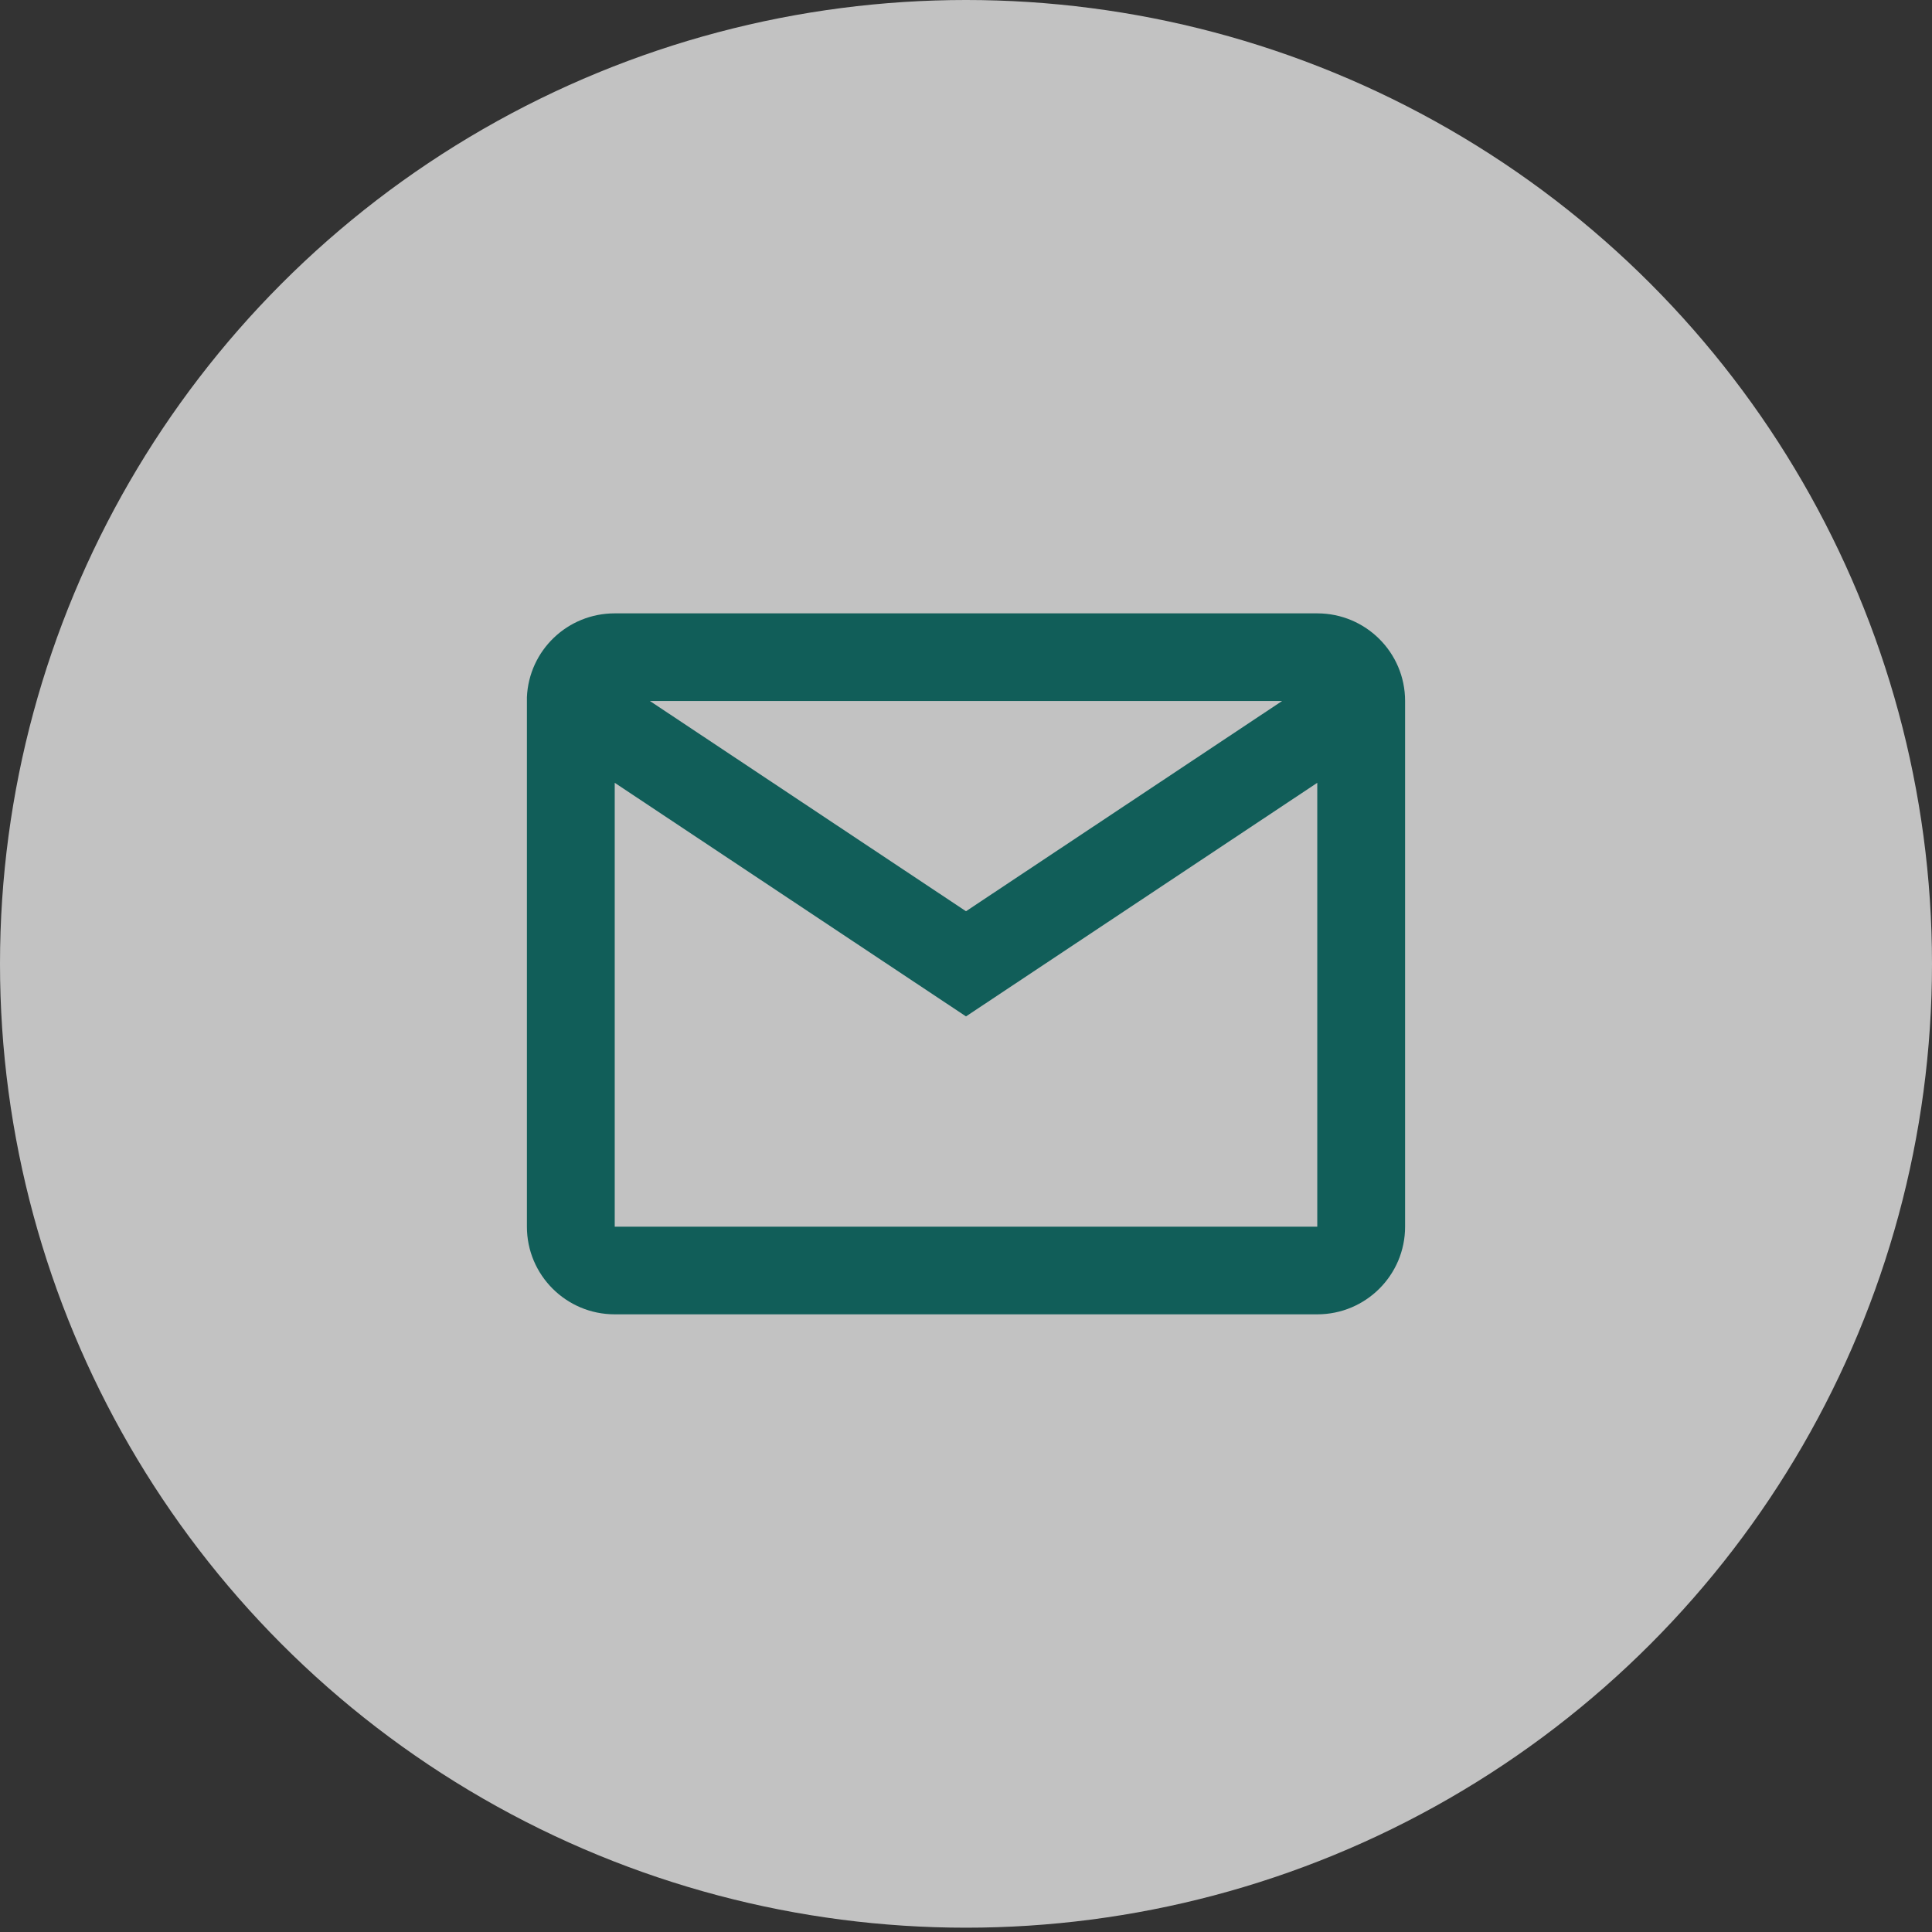 <svg width="44" height="44" viewBox="0 0 44 44" fill="none" xmlns="http://www.w3.org/2000/svg">
<rect x="0" y="0" width="44" height="44" fill="#333333" stroke="none"/>
<g opacity="0.7">
<ellipse cx="22" cy="21.951" rx="22" ry="21.951" fill="white"/>
<path d="M30 29.933H14C12.895 29.933 12 29.039 12 27.937V15.877C12.047 14.809 12.928 13.968 14 13.969H30C31.105 13.969 32 14.862 32 15.964V27.937C32 29.039 31.105 29.933 30 29.933ZM14 17.828V27.937H30V17.828L22 23.148L14 17.828ZM14.8 15.964L22 20.753L29.2 15.964H14.8Z" fill="#03716A"/>
</g>
</svg>

